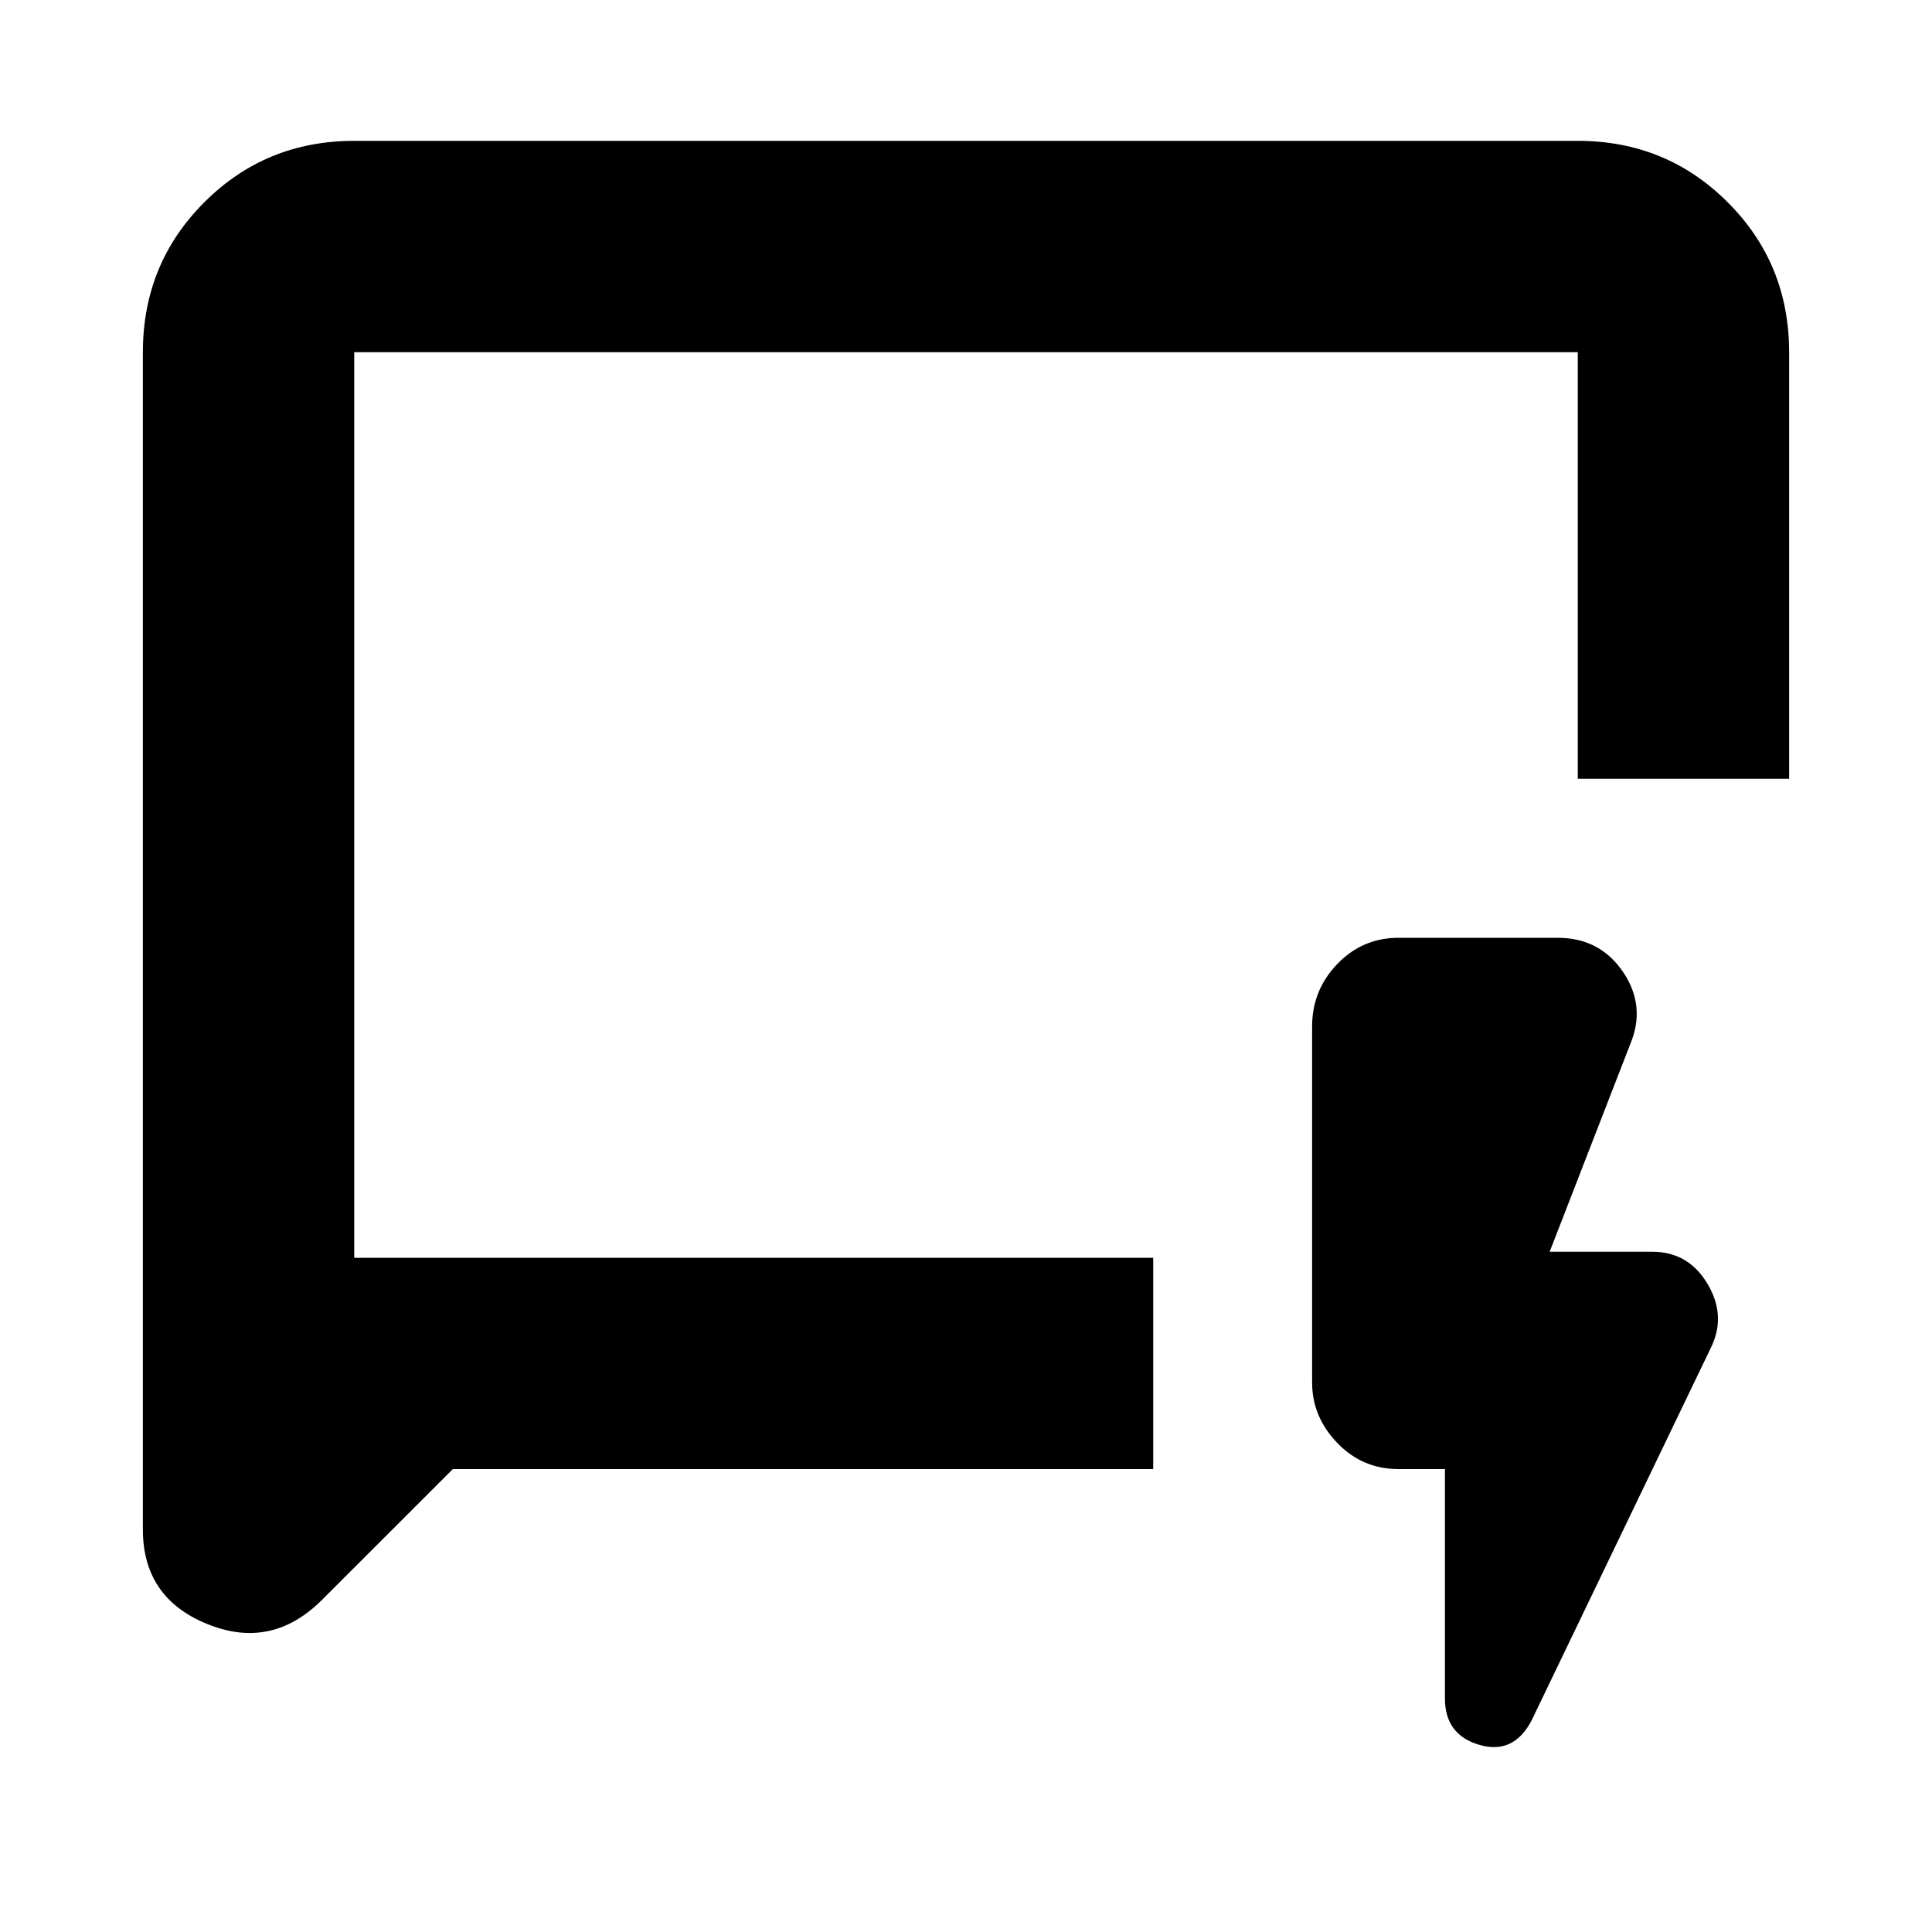 <svg xmlns="http://www.w3.org/2000/svg" height="20" width="20"><path d="M4.688 15.208 3.333 16.562Q2.812 17.083 2.146 16.812Q1.479 16.542 1.479 15.833V3.646Q1.479 2.729 2.115 2.094Q2.75 1.458 3.667 1.458H16.333Q17.25 1.458 17.885 2.094Q18.521 2.729 18.521 3.646V8.062H16.333V3.646Q16.333 3.646 16.333 3.646Q16.333 3.646 16.333 3.646H3.667Q3.667 3.646 3.667 3.646Q3.667 3.646 3.667 3.646V13.021H11.938V15.208ZM3.667 13.021V3.646Q3.667 3.646 3.667 3.646Q3.667 3.646 3.667 3.646Q3.667 3.646 3.667 3.646Q3.667 3.646 3.667 3.646Q3.667 3.646 3.667 3.646Q3.667 3.646 3.667 3.646V13.021ZM14.958 15.208H14.479Q14.104 15.208 13.844 14.938Q13.583 14.667 13.583 14.312V10.625Q13.583 10.25 13.844 9.979Q14.104 9.708 14.479 9.708H16.125Q16.562 9.708 16.802 10.062Q17.042 10.417 16.875 10.812L16.042 12.958H17.104Q17.479 12.958 17.677 13.292Q17.875 13.625 17.708 13.958L15.854 17.812Q15.667 18.167 15.312 18.062Q14.958 17.958 14.958 17.583Z"/></svg>